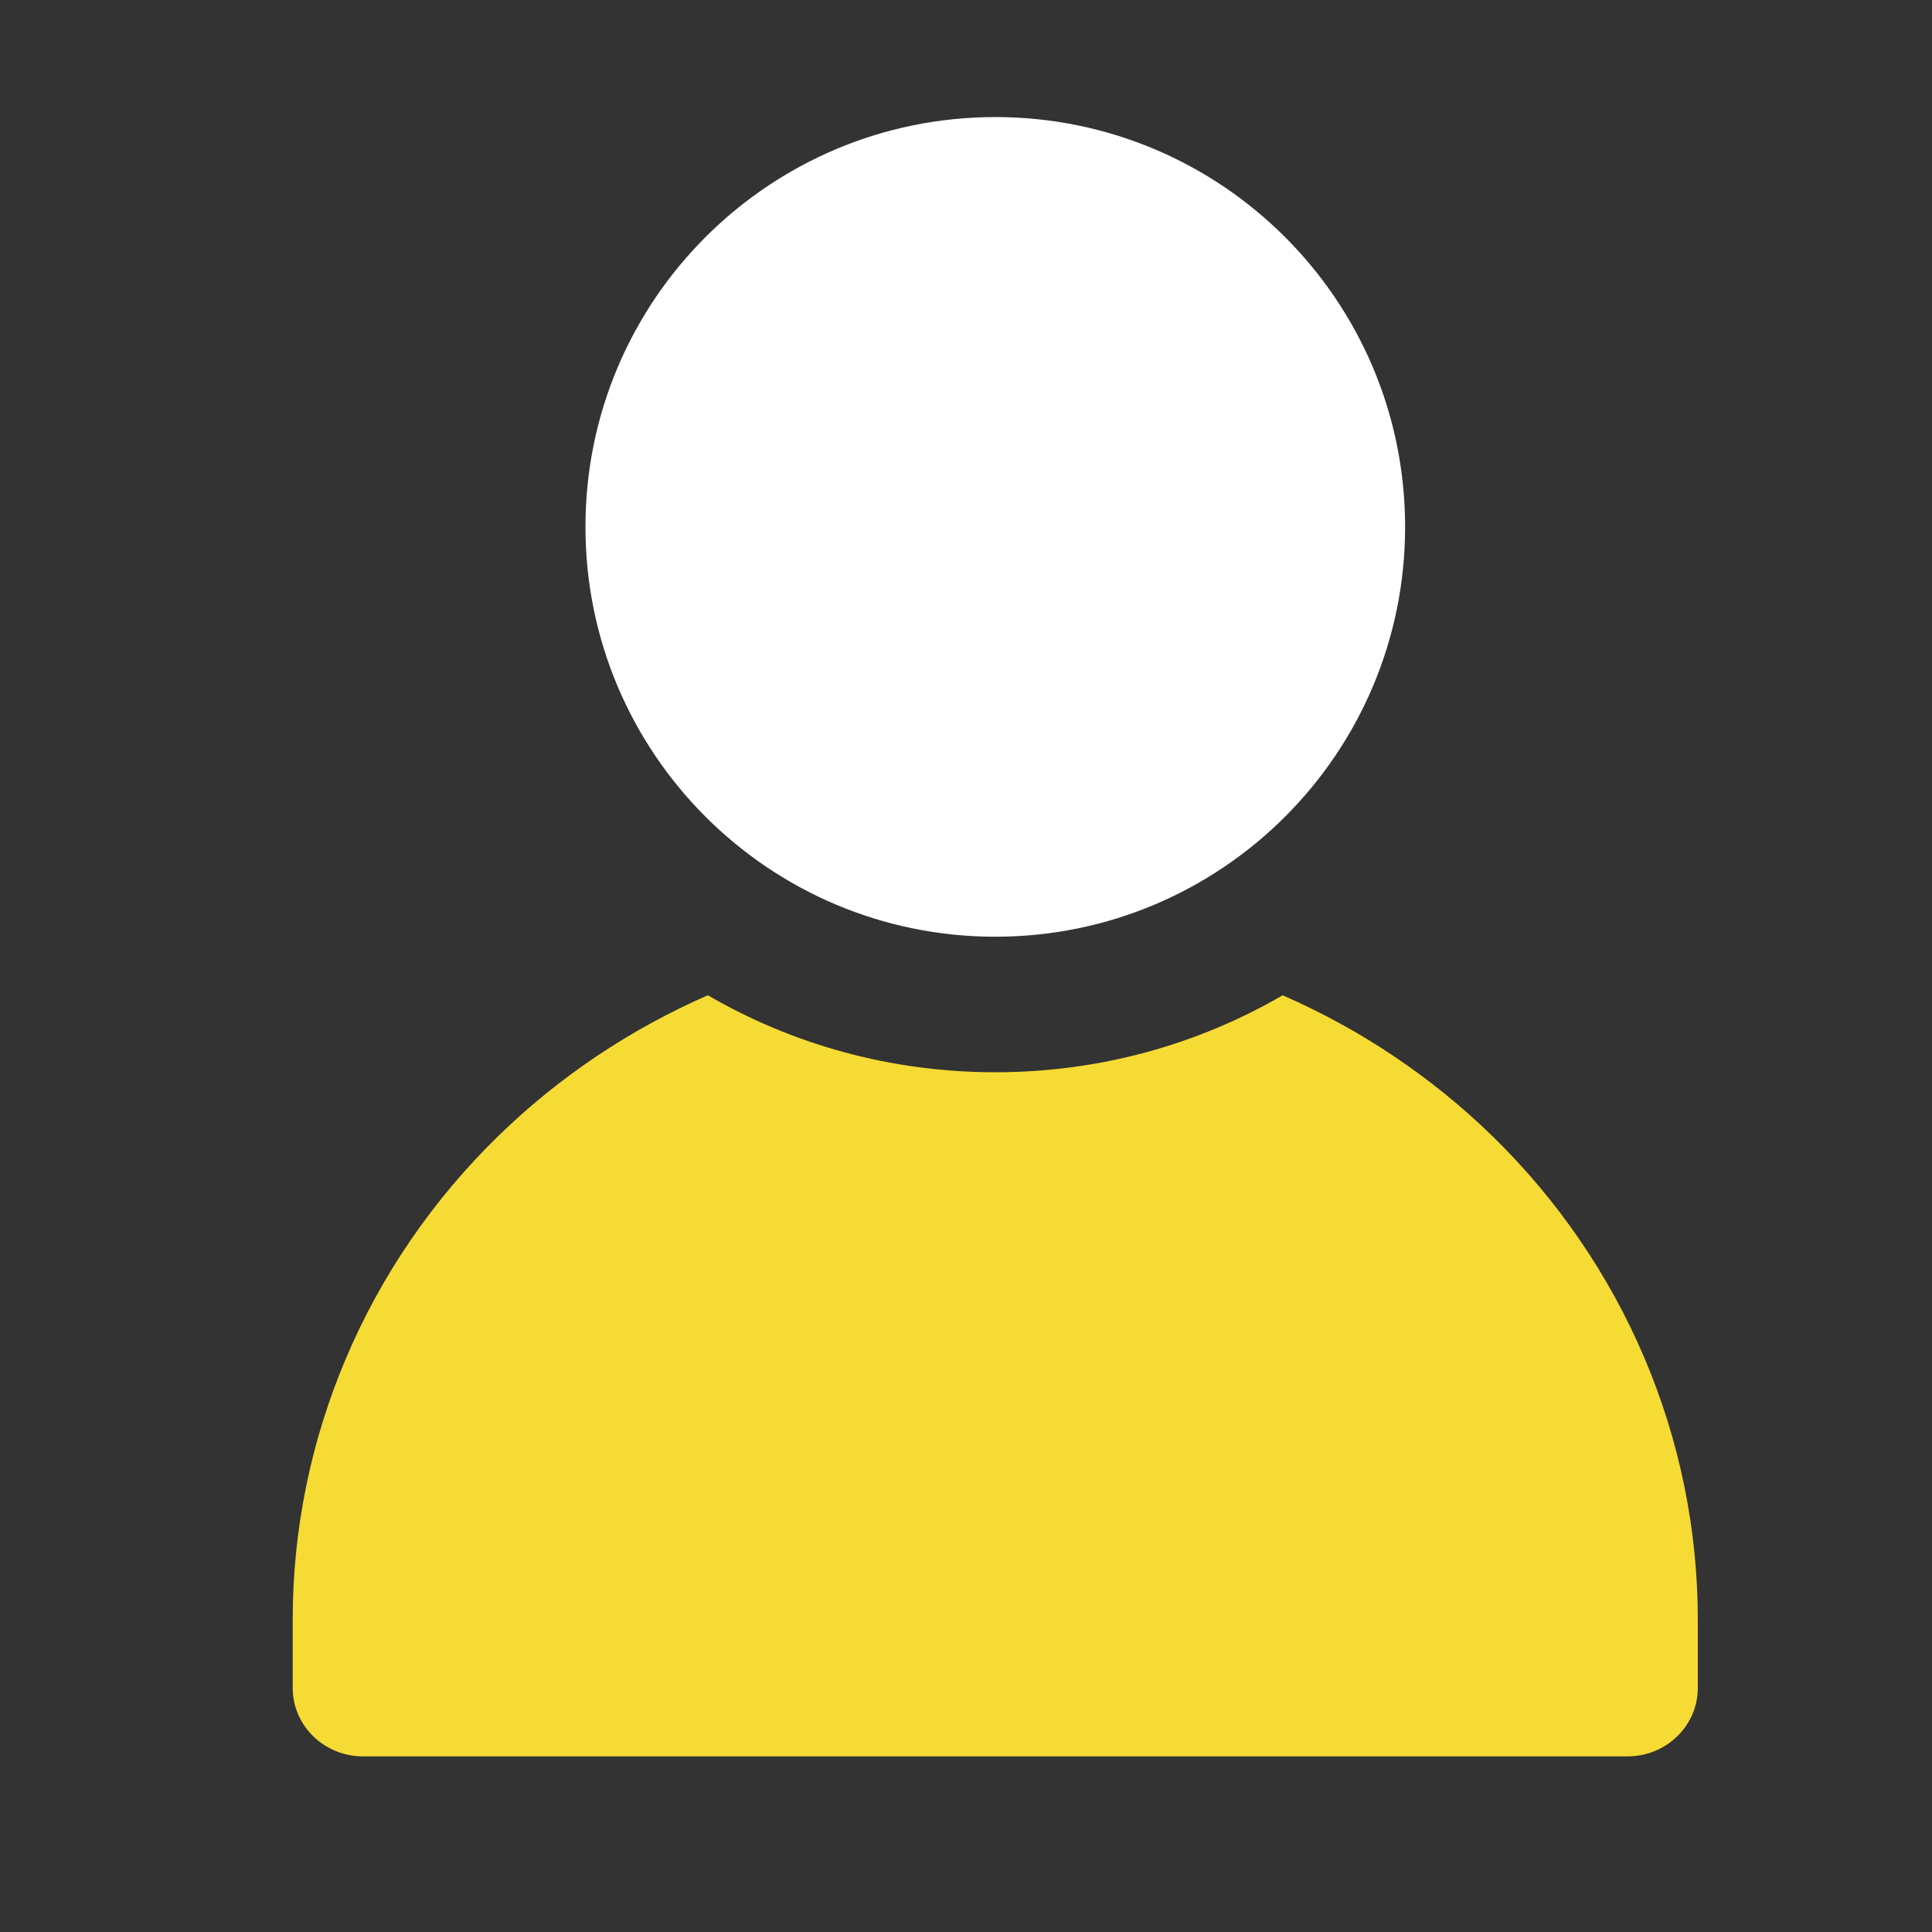 <svg width="32" height="32" viewBox="0 0 32 32" fill="none" xmlns="http://www.w3.org/2000/svg">
<rect x="0" y="0" width="32" height="32" fill="#333333" stroke="none"/>
<path d="M16.485 15.515C20.234 15.515 23.273 12.476 23.273 8.727C23.273 4.978 20.234 1.939 16.485 1.939C12.736 1.939 9.697 4.978 9.697 8.727C9.697 12.476 12.736 15.515 16.485 15.515Z" fill="white"/>
<path fill-rule="evenodd" clip-rule="evenodd" d="M21.245 16.485C22.524 17.044 23.702 17.828 24.713 18.812C26.895 20.937 28.121 23.82 28.121 26.825V27.958C28.121 28.583 27.6 29.091 26.957 29.091H6.012C5.37 29.091 4.848 28.583 4.848 27.958C4.848 27.958 4.848 27.524 4.848 26.825C4.848 23.82 6.075 20.937 8.257 18.812C9.268 17.828 10.445 17.044 11.724 16.485C13.118 17.295 14.746 17.76 16.485 17.76C18.223 17.76 19.851 17.295 21.245 16.485Z" fill="#F6DB34"/>
</svg>
